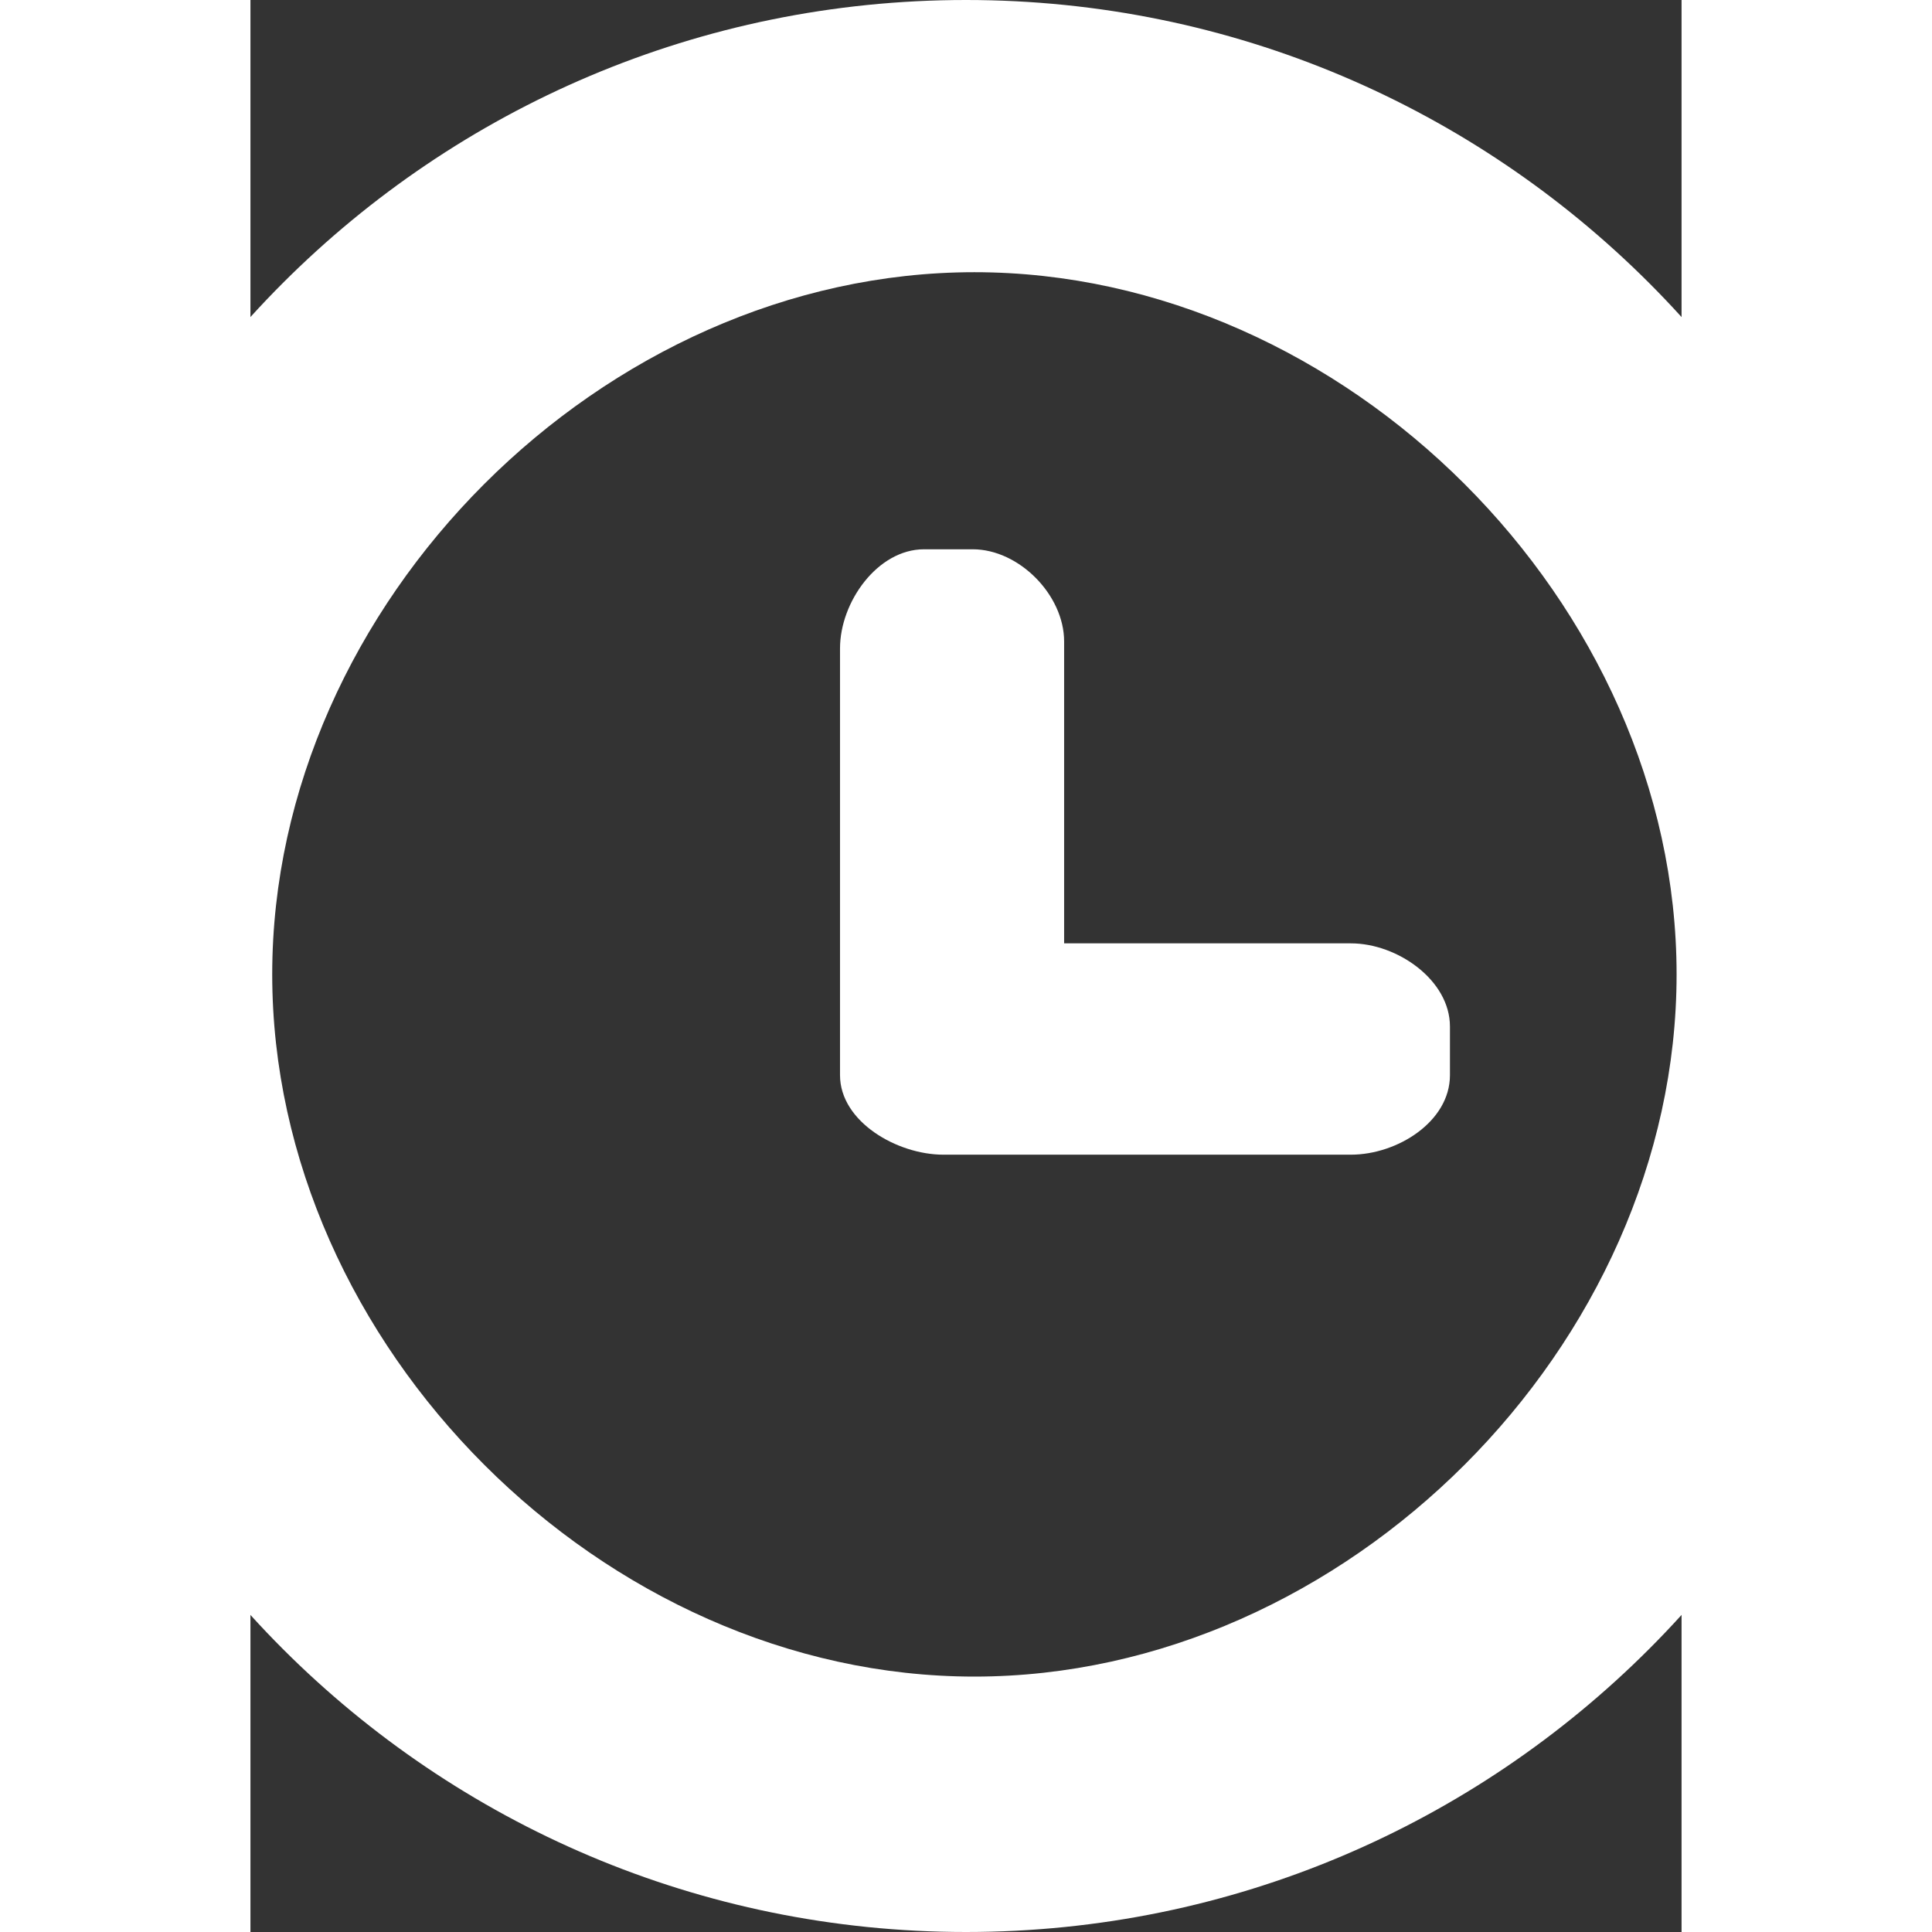 <?xml version="1.0" encoding="UTF-8" standalone="no"?>
<svg
   xmlns:dc="http://purl.org/dc/elements/1.1/"
   xmlns:cc="http://creativecommons.org/ns#"
   xmlns:rdf="http://www.w3.org/1999/02/22-rdf-syntax-ns#"
   xmlns:svg="http://www.w3.org/2000/svg"
   xmlns="http://www.w3.org/2000/svg"
   xmlns:sodipodi="http://sodipodi.sourceforge.net/DTD/sodipodi-0.dtd"
   xmlns:inkscape="http://www.inkscape.org/namespaces/inkscape"
   version="1.1"
   x="0px"
   y="0px"
   width="74.074"
   height="74.074"
   viewBox="5 -10 74.074 100"
   enable-background="new 0 0 100 100"
   xml:space="preserve"
   id="svg2"
   inkscape:version="0.48.4 r9939"
   sodipodi:docname="minutes.svg"
   inkscape:export-filename="D:\Work\Projects\UGCCCalendar\ugcc-calendar-ios\Calendar UGCC\Calendar UGCC\Resources\Images\minutes.png"
   inkscape:export-xdpi="30.379999"
   inkscape:export-ydpi="30.379999"><rect x="5" y="-10" width="74.074" height="100" fill="#333333" stroke="none"/><defs
   id="defs14" /><sodipodi:namedview
   pagecolor="#ffffff"
   bordercolor="#666666"
   borderopacity="1"
   objecttolerance="10"
   gridtolerance="10"
   guidetolerance="10"
   inkscape:pageopacity="0"
   inkscape:pageshadow="2"
   inkscape:window-width="997"
   inkscape:window-height="638"
   id="namedview12"
   showgrid="false"
   fit-margin-top="0"
   fit-margin-left="0"
   fit-margin-right="0"
   fit-margin-bottom="0"
   inkscape:zoom="2.36"
   inkscape:cx="40.711678"
   inkscape:cy="32.328939"
   inkscape:window-x="0"
   inkscape:window-y="0"
   inkscape:window-maximized="0"
   inkscape:current-layer="svg2" />
<g
   id="Captions"
   transform="translate(-12.539,-11.144)">
</g>
<g
   id="Your_Icon"
   style="fill:#ffffff"
   transform="translate(-7.963,-10)">
	<path
   clip-rule="evenodd"
   d="M 50,100 C 22.385,100 0,77.613 0,50 0,22.386 22.385,0 50,0 c 27.614,0 50,22.386 50,50 0,27.613 -22.386,50 -50,50 z m 0.435,-85.911 c -19.21,0 -36.345,17.135 -36.345,36.346 0,19.209 17.135,36.345 36.345,36.345 19.21,0 36.345,-17.135 36.345,-36.345 0,-19.21 -17.135,-36.346 -36.345,-36.346 z m -0.044,45.677 h -1.562 c -2.401,0 -5.35,-1.712 -5.35,-4.114 V 53.914 33.561 c 0,-2.402 1.946,-5.13 4.349,-5.13 h 2.52 c 2.4,0 4.731,2.371 4.731,4.771 v 15.626 h 14.845 c 2.4,0 5.125,1.902 5.125,4.304 v 2.52 c 0,2.402 -2.725,4.114 -5.125,4.114 H 50.391 z"
   id="path6"
   style="fill:#ffffff;fill-rule:evenodd"
   inkscape:connector-curvature="0" />
</g>
</svg>